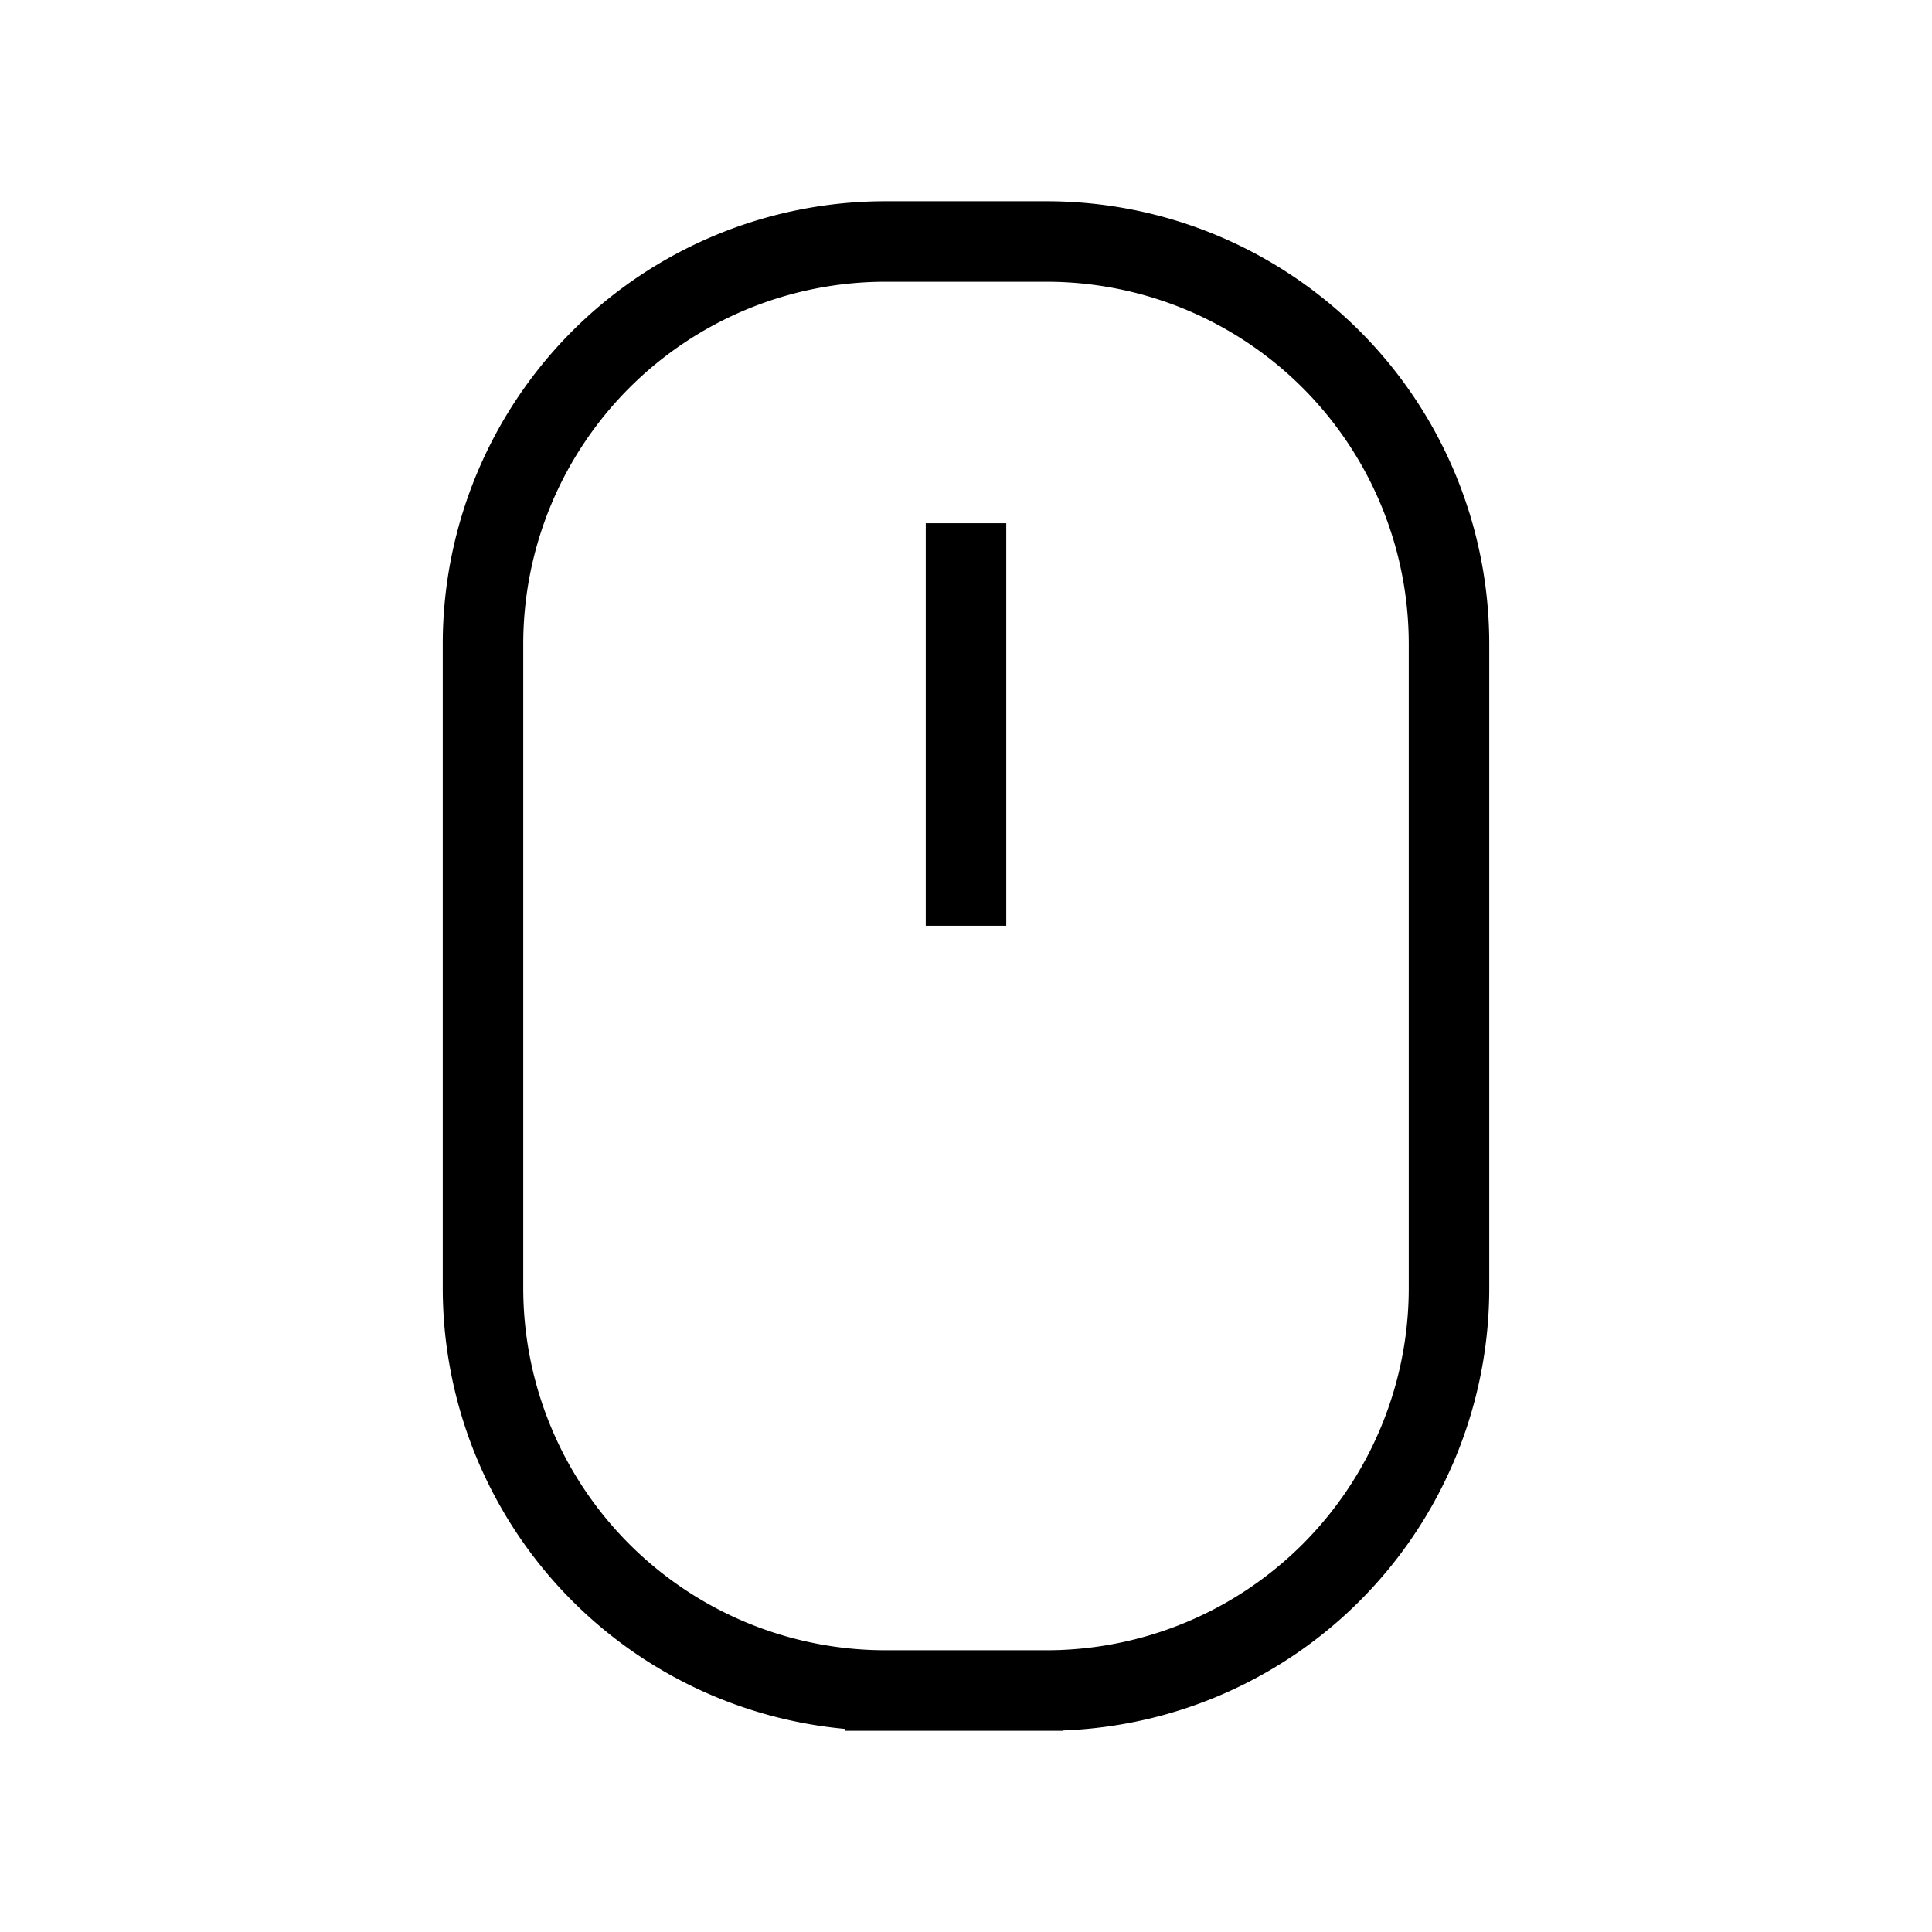 <svg xmlns="http://www.w3.org/2000/svg" width="24" height="24" viewbox="0 0 24 24" fill="none">
    <path stroke="currentColor" stroke-linecap="square" d="M12 7v4m-1 10h2a5 5 0 0 0 5-5V8a5 5 0 0 0-5-5h-2a5 5 0 0 0-5 5v8a5 5 0 0 0 5 5Z"/>
</svg>